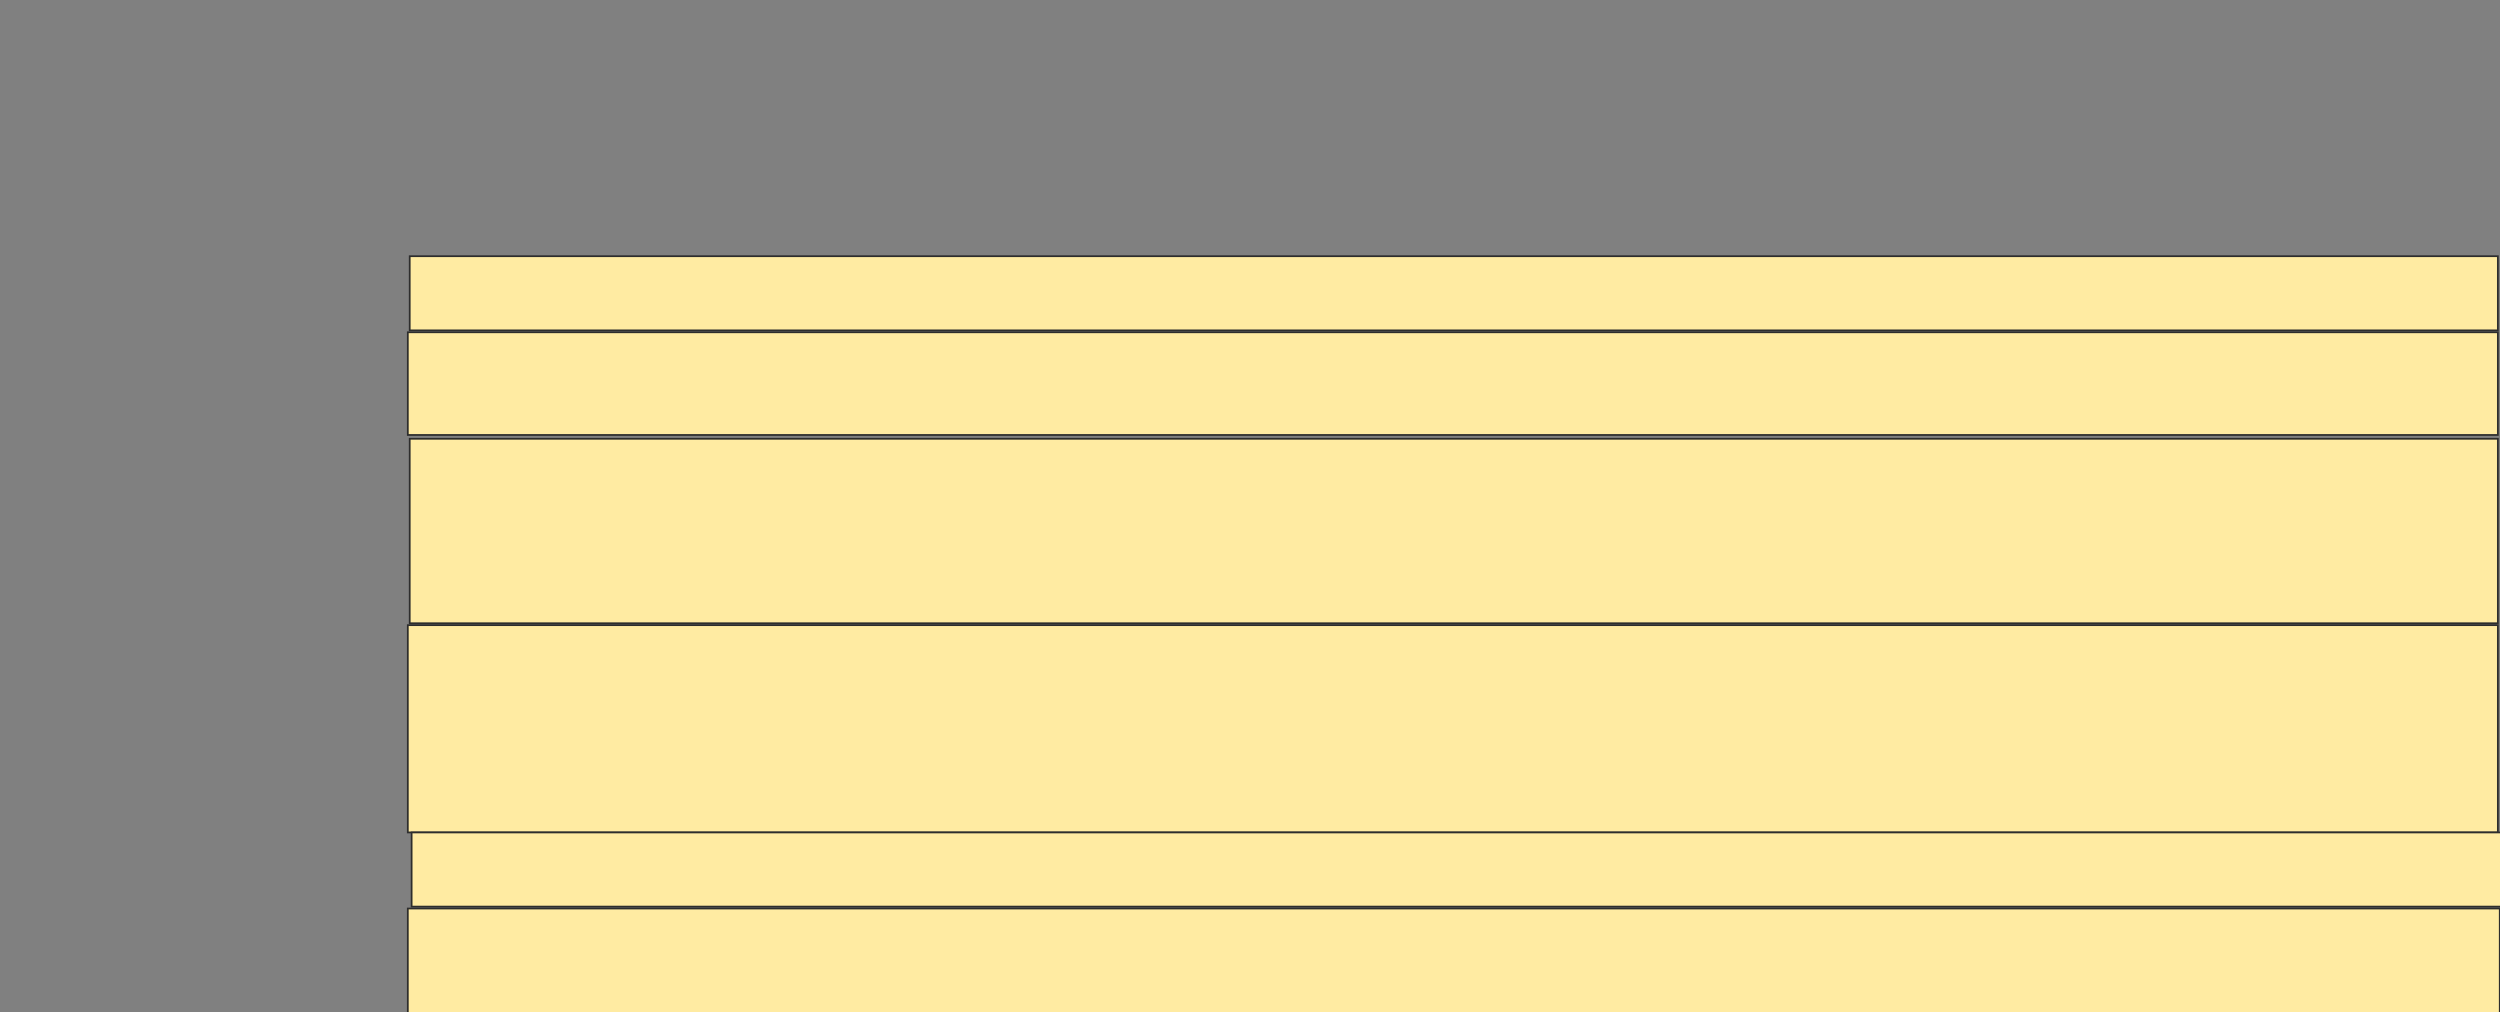 <svg height="577" width="1425" xmlns="http://www.w3.org/2000/svg">
 <rect width="100%" height="100%" fill="#808080" stroke="none"/>
 <!-- Created with Image Occlusion Enhanced -->
 <g>
  <title>Labels</title>
 </g>
 <g>
  <title>Masks</title>
  
  <rect fill="#FFEBA2" height="42.276" id="03a19bef98bd44da8b25d0220bde4592-ao-2" stroke="#2D2D2D" width="1190.244" x="233.537" y="146.035"/>
  <rect fill="#FFEBA2" height="58.537" id="03a19bef98bd44da8b25d0220bde4592-ao-3" stroke="#2D2D2D" width="1191.328" x="232.453" y="189.396"/>
  <rect fill="#FFEBA2" height="105.149" id="03a19bef98bd44da8b25d0220bde4592-ao-4" stroke="#2D2D2D" width="1190.244" x="233.537" y="250.1"/>
  <rect fill="#FFEBA2" height="118.157" id="03a19bef98bd44da8b25d0220bde4592-ao-5" stroke="#2D2D2D" width="1191.328" x="232.453" y="356.333"/>
  <rect fill="#FFEBA2" height="42.276" id="03a19bef98bd44da8b25d0220bde4592-ao-6" stroke="#2D2D2D" width="1191.328" x="234.621" y="474.491"/>
  <rect fill="#FFEBA2" height="59.621" id="03a19bef98bd44da8b25d0220bde4592-ao-7" stroke="#2D2D2D" width="1192.412" x="232.453" y="517.851"/>
 </g>
</svg>